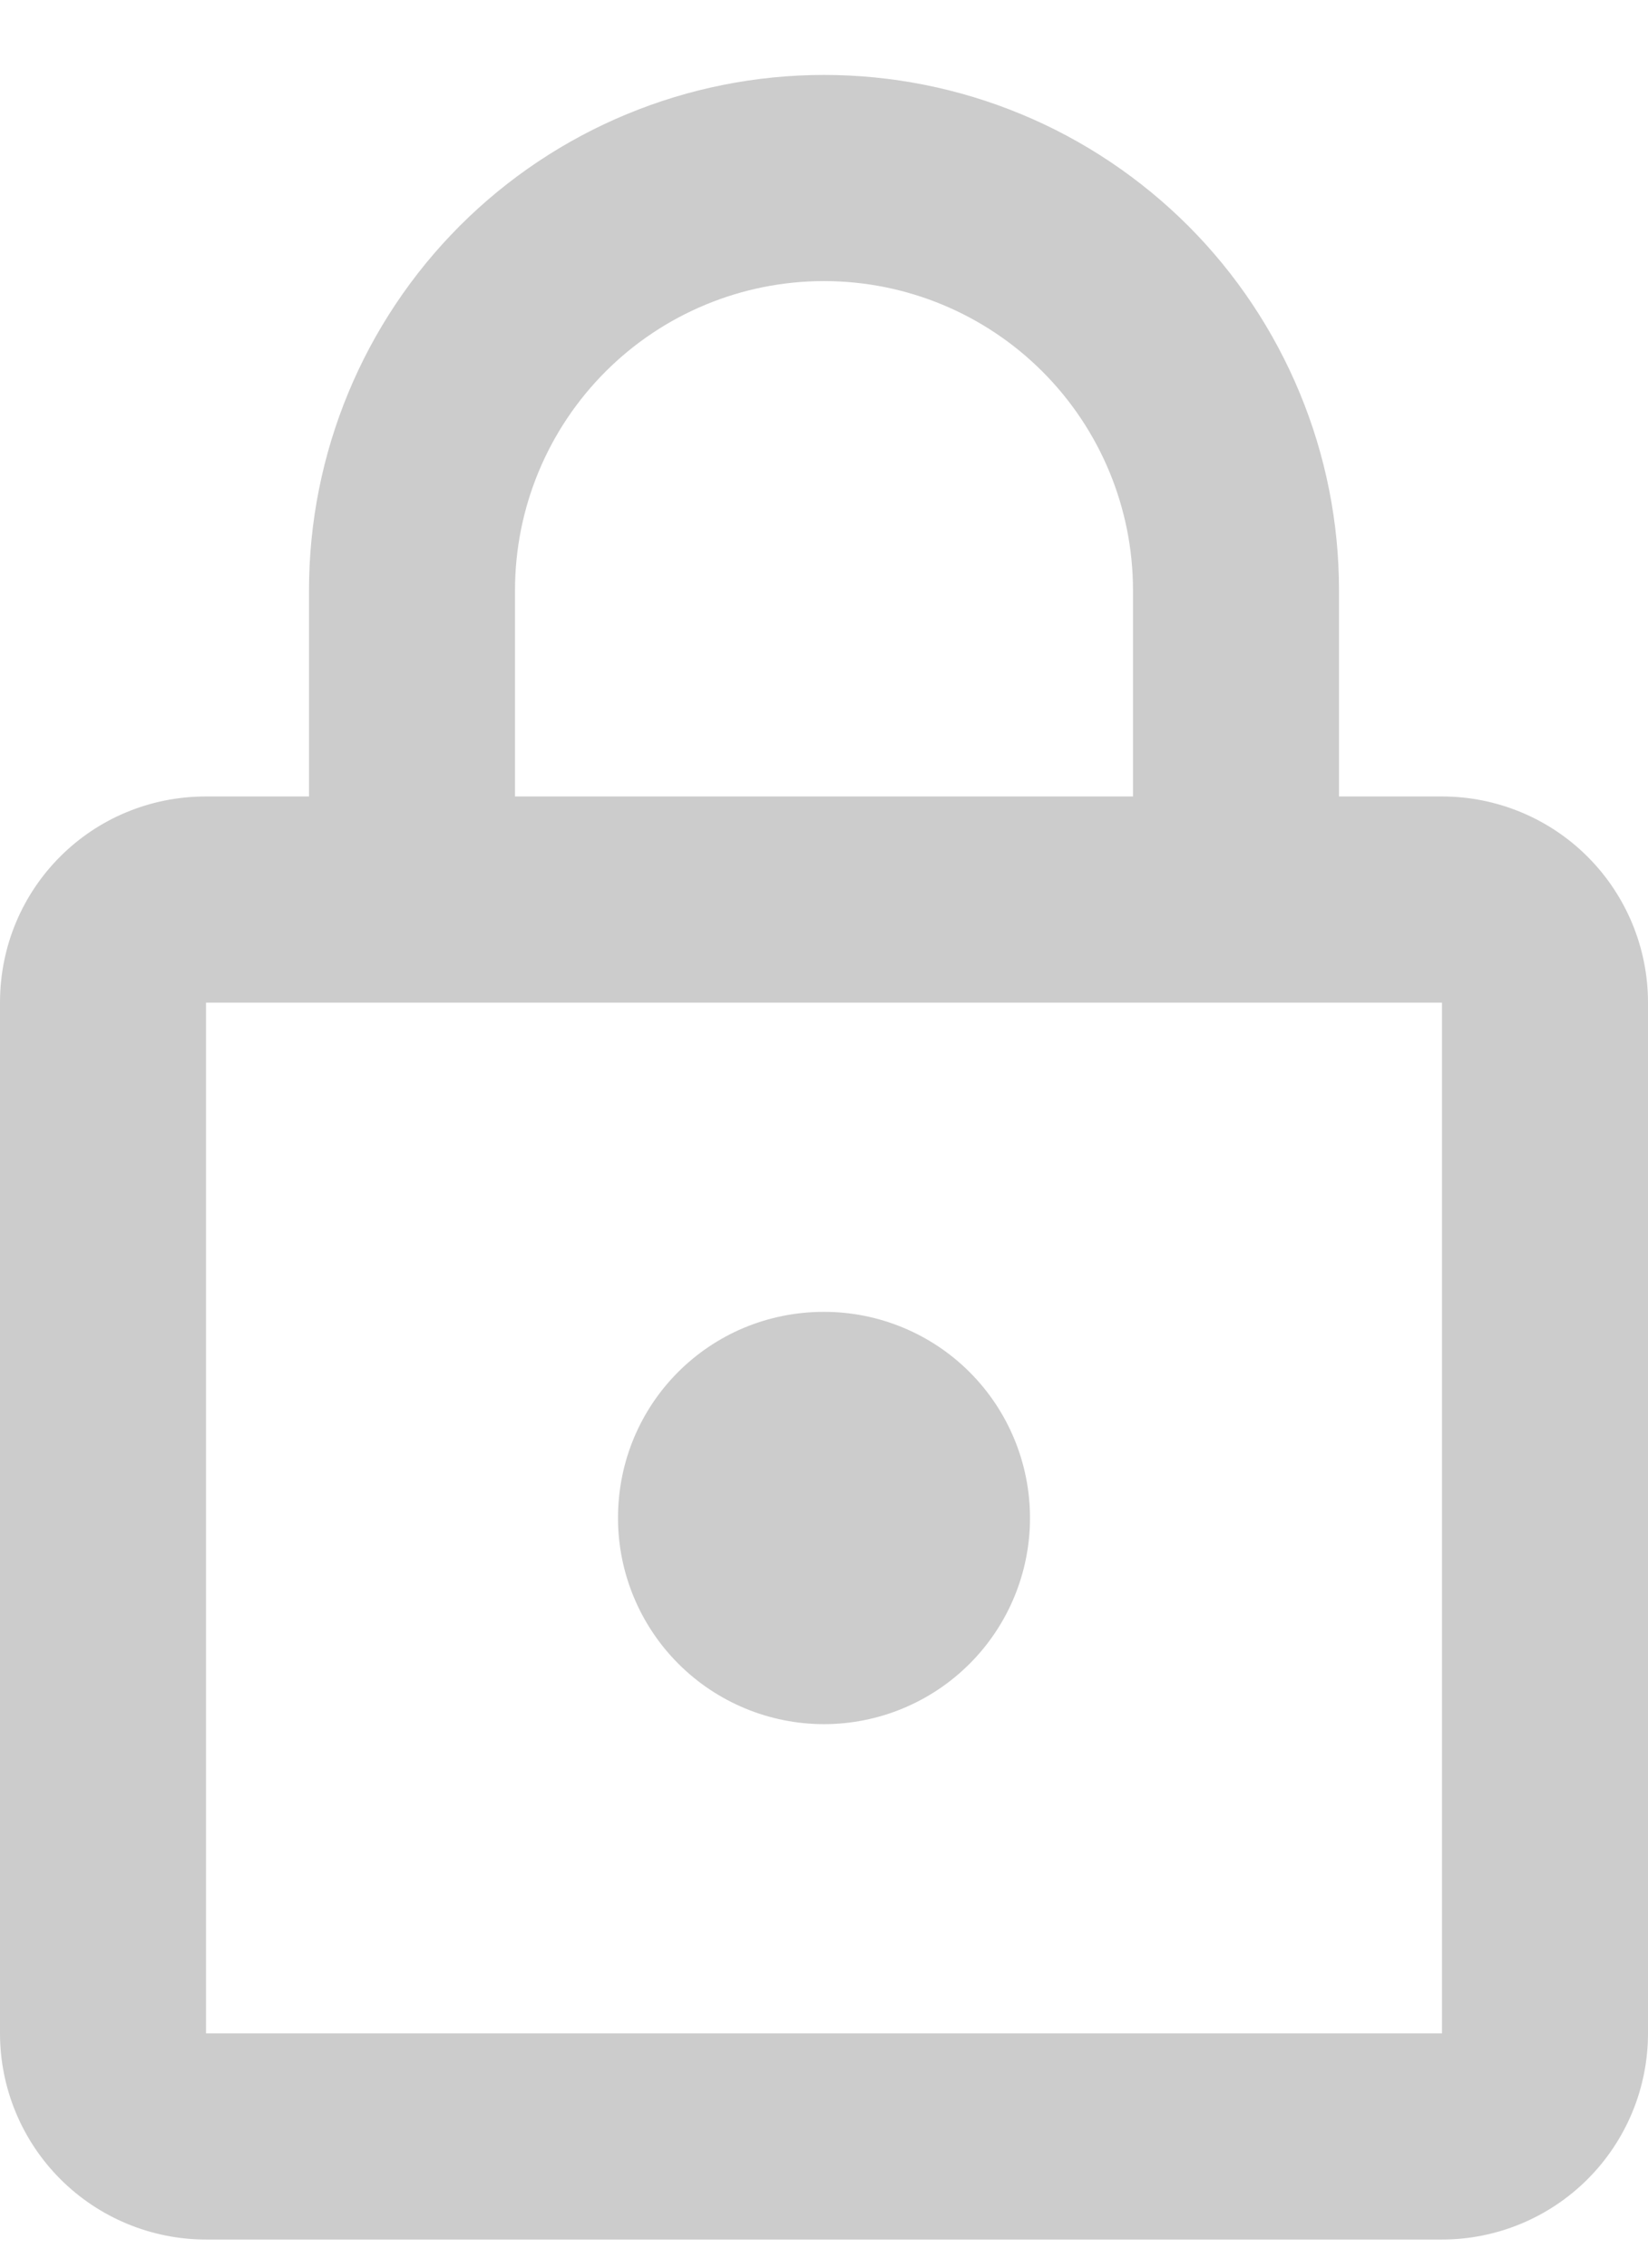 <svg width="16" height="22" viewBox="0 0 16 22" fill="none" xmlns="http://www.w3.org/2000/svg">
<path id="Vector" d="M8 16.727C7.47 16.727 6.961 16.516 6.586 16.141C6.211 15.766 6 15.257 6 14.727C6 13.617 6.89 12.727 8 12.727C8.53 12.727 9.039 12.937 9.414 13.312C9.789 13.687 10 14.196 10 14.727C10 15.257 9.789 15.766 9.414 16.141C9.039 16.516 8.53 16.727 8 16.727ZM14 19.727V9.727H2V19.727H14ZM14 7.727C14.53 7.727 15.039 7.937 15.414 8.312C15.789 8.687 16 9.196 16 9.727V19.727C16 20.257 15.789 20.766 15.414 21.141C15.039 21.516 14.53 21.727 14 21.727H2C1.47 21.727 0.961 21.516 0.586 21.141C0.211 20.766 0 20.257 0 19.727V9.727C0 8.617 0.89 7.727 2 7.727H3V5.727C3 4.4 3.527 3.129 4.464 2.191C5.402 1.253 6.674 0.727 8 0.727C8.657 0.727 9.307 0.856 9.913 1.107C10.52 1.358 11.071 1.727 11.536 2.191C12 2.655 12.368 3.207 12.619 3.813C12.871 4.42 13 5.07 13 5.727V7.727H14ZM8 2.727C7.204 2.727 6.441 3.043 5.879 3.605C5.316 4.168 5 4.931 5 5.727V7.727H11V5.727C11 4.931 10.684 4.168 10.121 3.605C9.559 3.043 8.796 2.727 8 2.727Z" fill="black" fill-opacity="0.2"/>
</svg>
